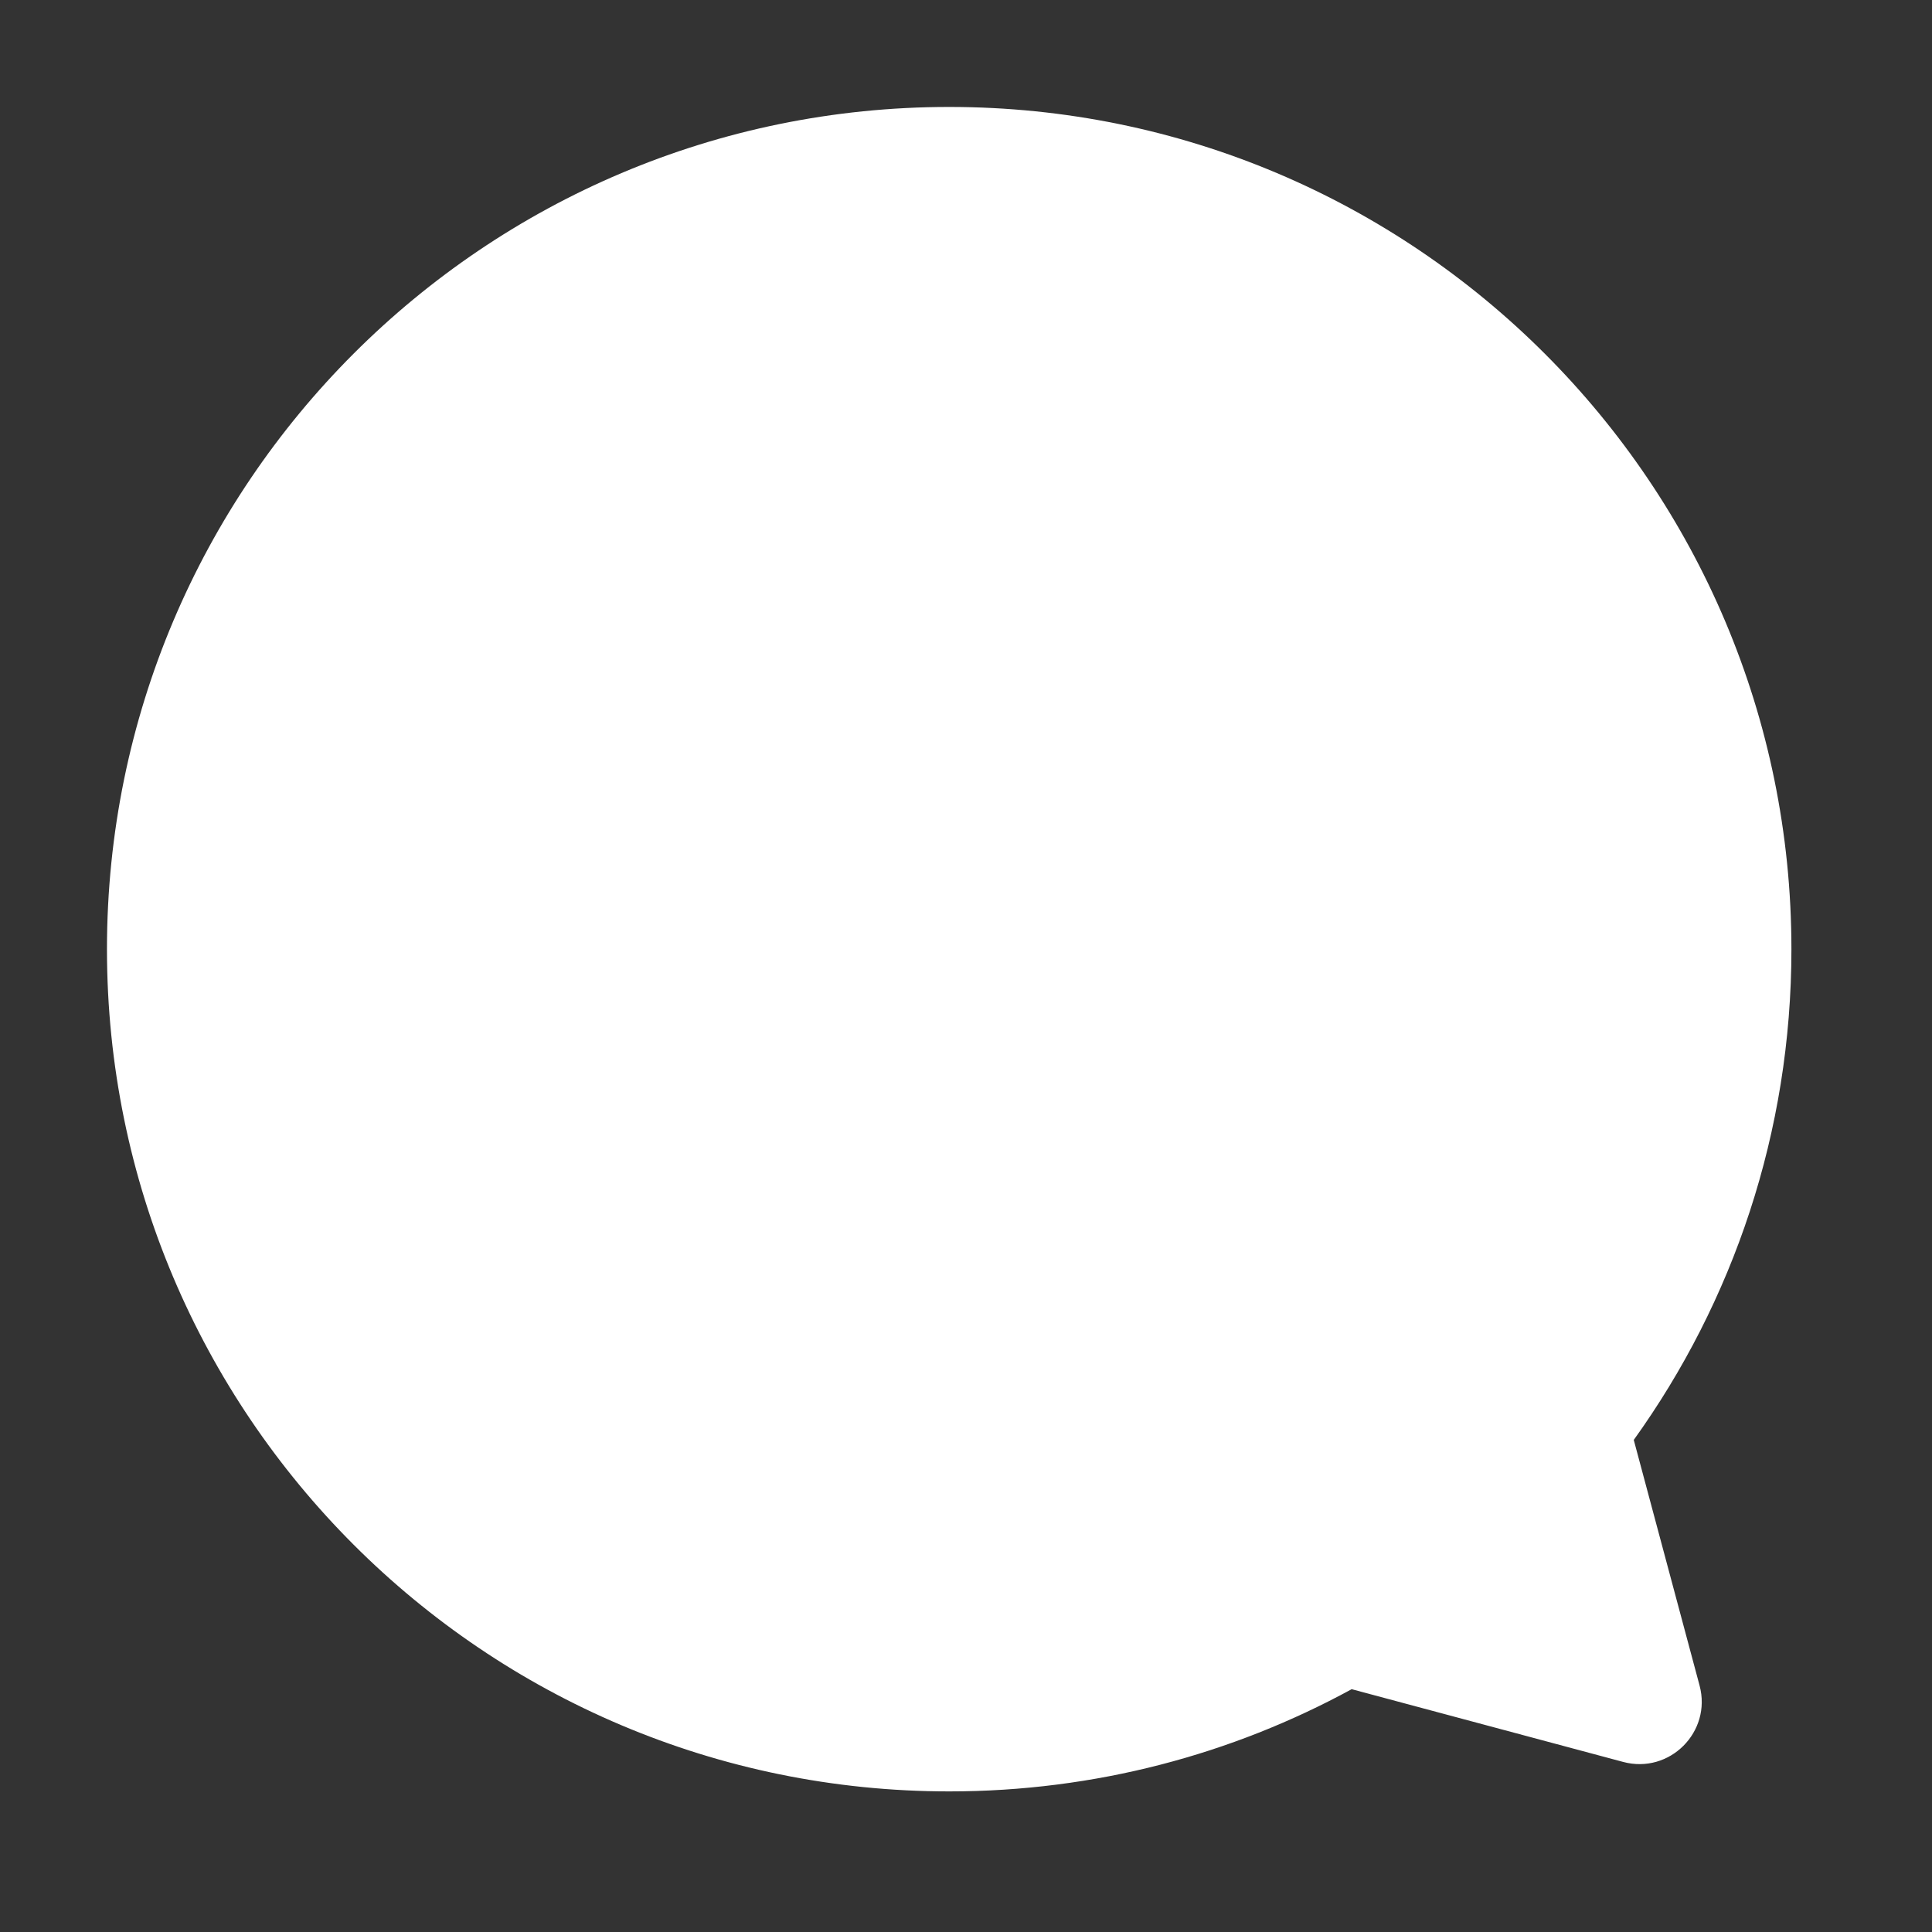 <svg width="115" height="115" viewBox="0 0 115 115" fill="none" xmlns="http://www.w3.org/2000/svg">
<rect x="0" y="0" width="115" height="115" fill="#333333" stroke="none"/>
<path fill-rule="evenodd" clip-rule="evenodd" d="M97.248 85.71C103.154 77.484 106.632 67.398 106.632 56.499C106.632 28.811 84.187 6.366 56.5 6.366C28.812 6.366 6.367 28.811 6.367 56.499C6.367 84.186 28.812 106.631 56.5 106.631C65.177 106.631 73.339 104.427 80.457 100.547L96.617 104.877C99.378 105.617 101.905 103.091 101.165 100.329L97.248 85.71Z" fill="white"/>
</svg>
